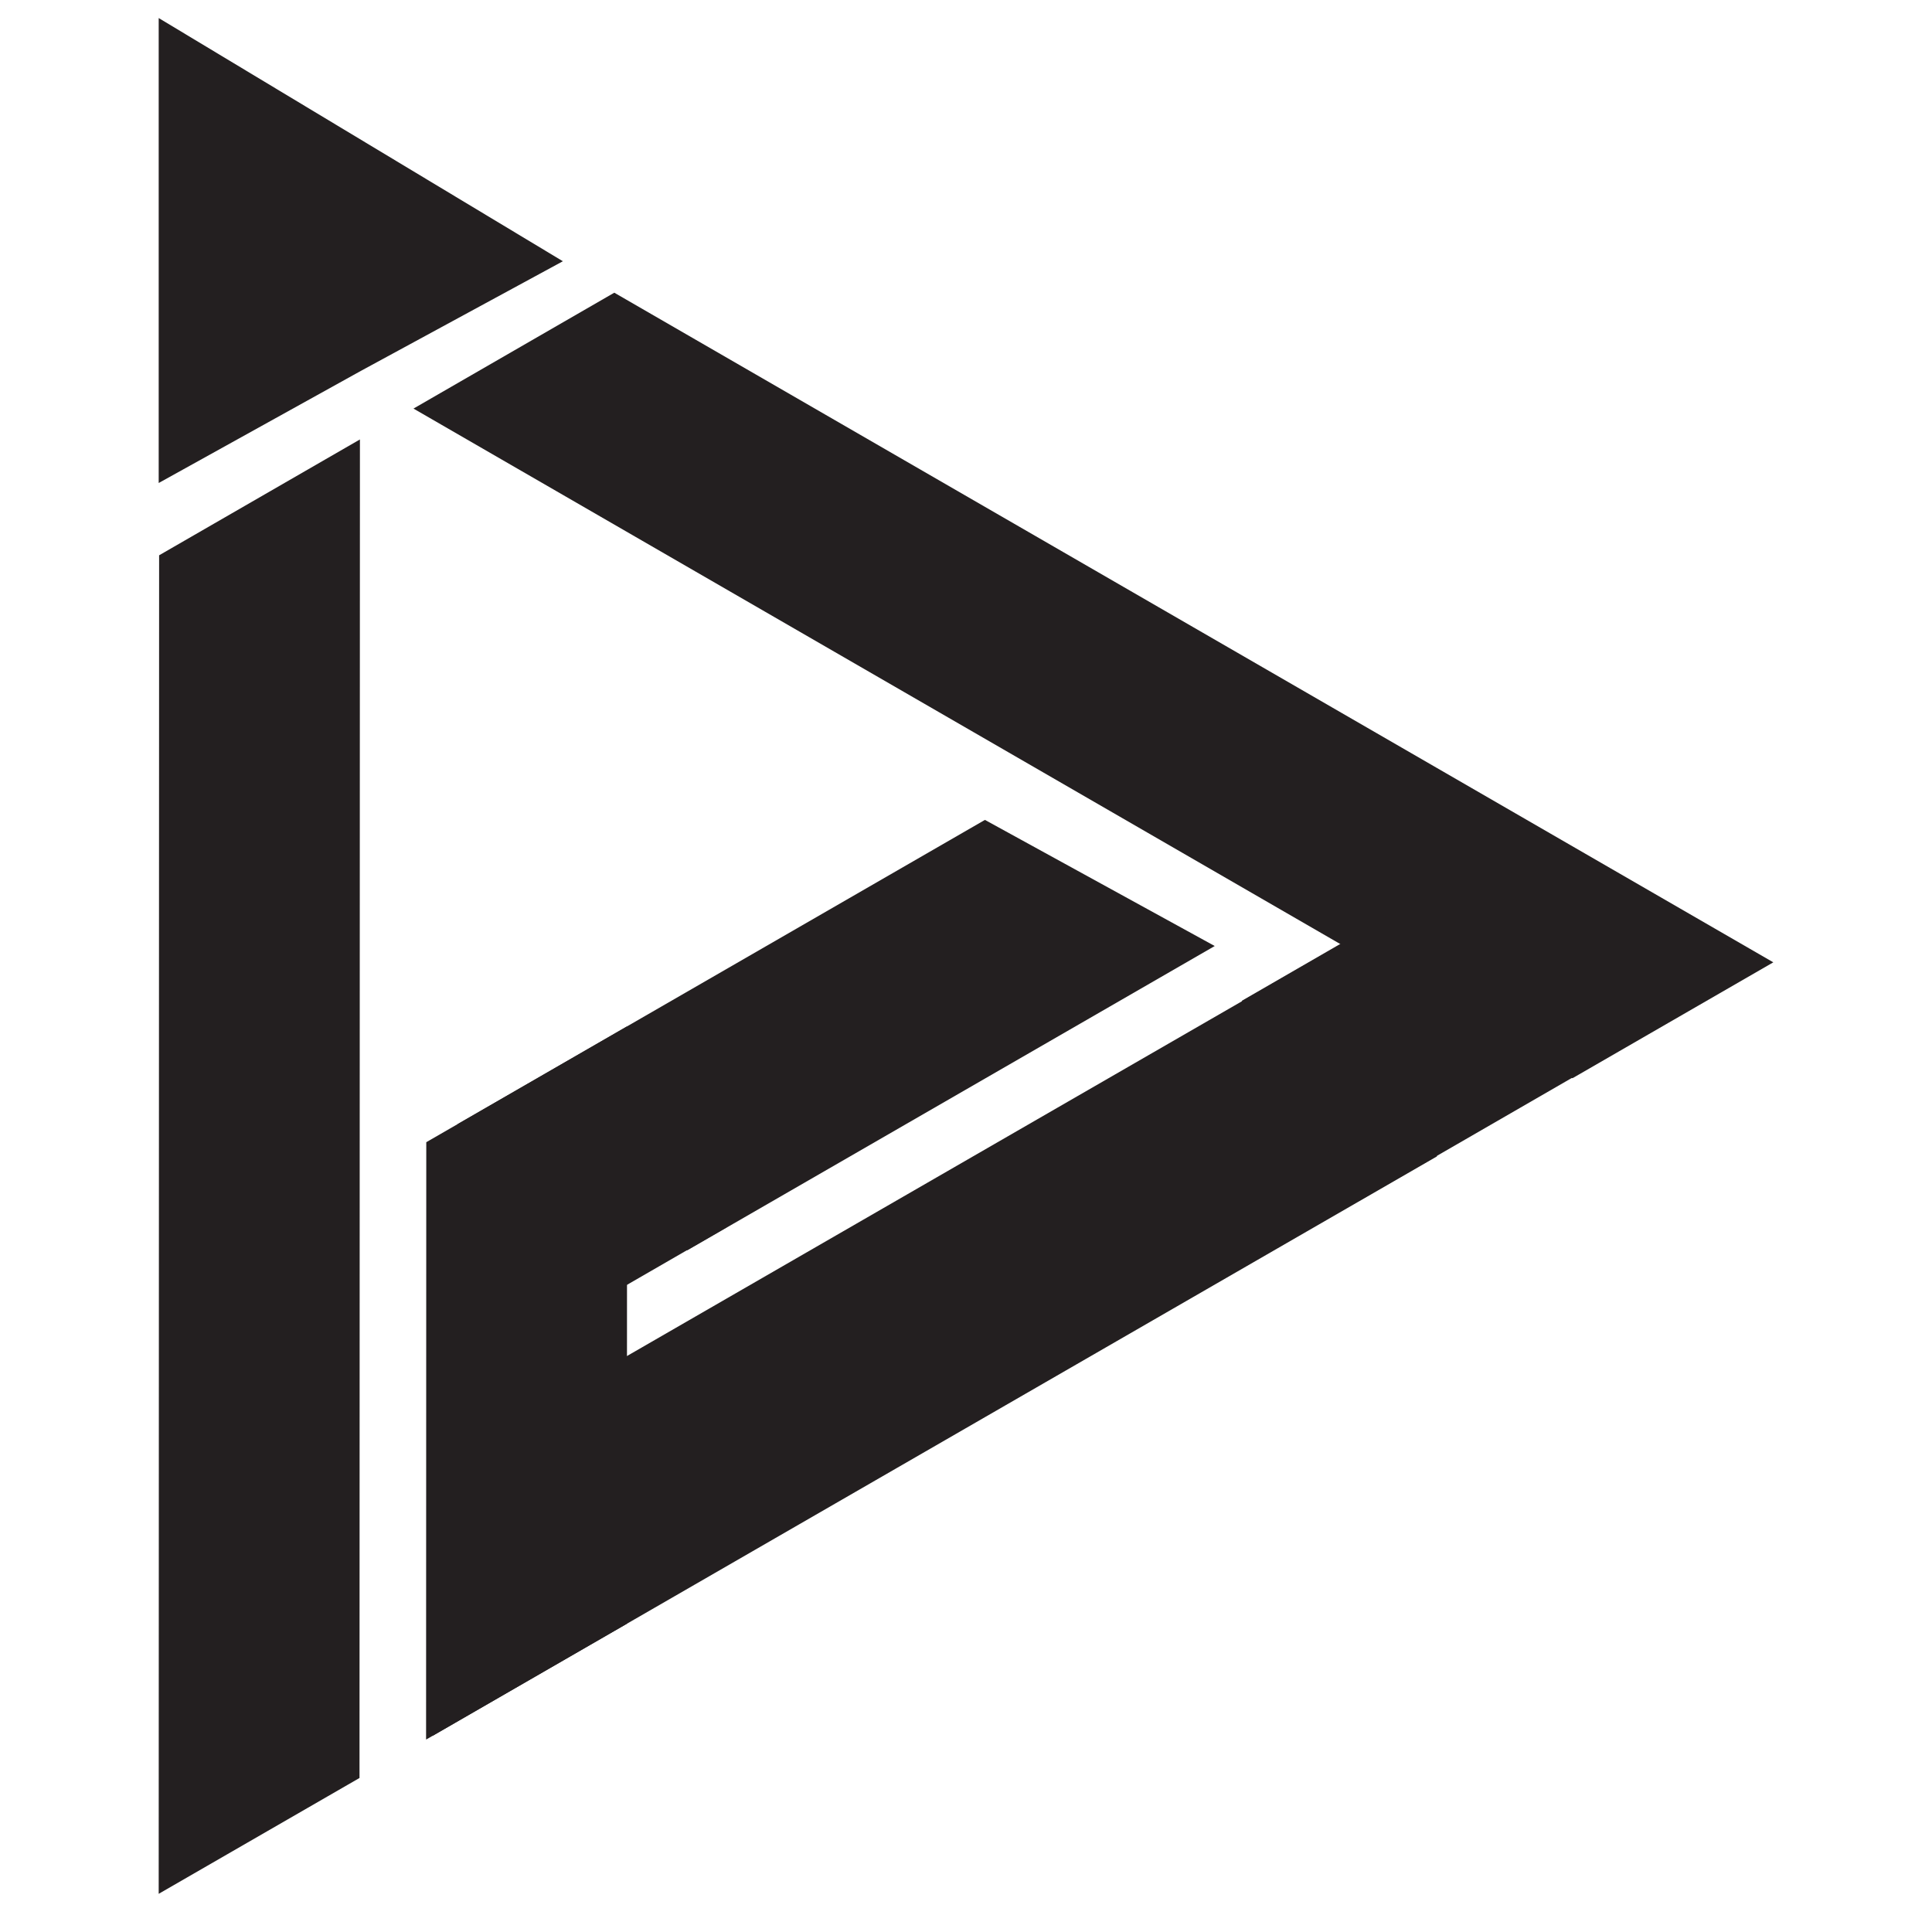 <?xml version="1.0" encoding="utf-8"?>
<!-- Generator: Adobe Illustrator 27.0.1, SVG Export Plug-In . SVG Version: 6.00 Build 0)  -->
<svg version="1.1" id="Layer_1" xmlns="http://www.w3.org/2000/svg" xmlns:xlink="http://www.w3.org/1999/xlink" x="0px" y="0px"
	 viewBox="0 0 500 500" style="enable-background:new 0 0 500 500;" xml:space="preserve">
<style type="text/css">
	.st0{fill:#231F20;}
</style>
<polygon class="st0" points="93.04,460.14 41.07,490.12 41.18,143.71 93.15,113.73 "/>
<polygon class="st0" points="406.96,279.04 458.93,249.05 158.98,75.75 107.01,105.74 "/>
<polygon class="st0" points="112.02,379.92 112,449.21 371.85,299.29 371.88,230.01 "/>
<rect x="331.36" y="236.48" transform="matrix(0.866 -0.5 0.5 0.866 -83.83 219.901)" class="st0" width="74.67" height="60"/>
<polygon class="st0" points="314.37,244.83 177.88,323.57 118.4,290.94 254.9,212.19 "/>
<polygon class="st0" points="162.24,420.22 110.27,450.2 110.32,295.6 162.29,265.62 "/>
<rect x="145.7" y="302.87" transform="matrix(0.866 -0.5 0.5 0.866 -135.847 124.641)" class="st0" width="38.22" height="26.22"/>
<path class="st0" d="M231.33,55.94"/>
<path class="st0" d="M230,67.61"/>
<polyline class="st0" points="41.07,113.73 41.07,4.67 145.67,67.61 93.37,96 41.07,125 "/>
</svg>
